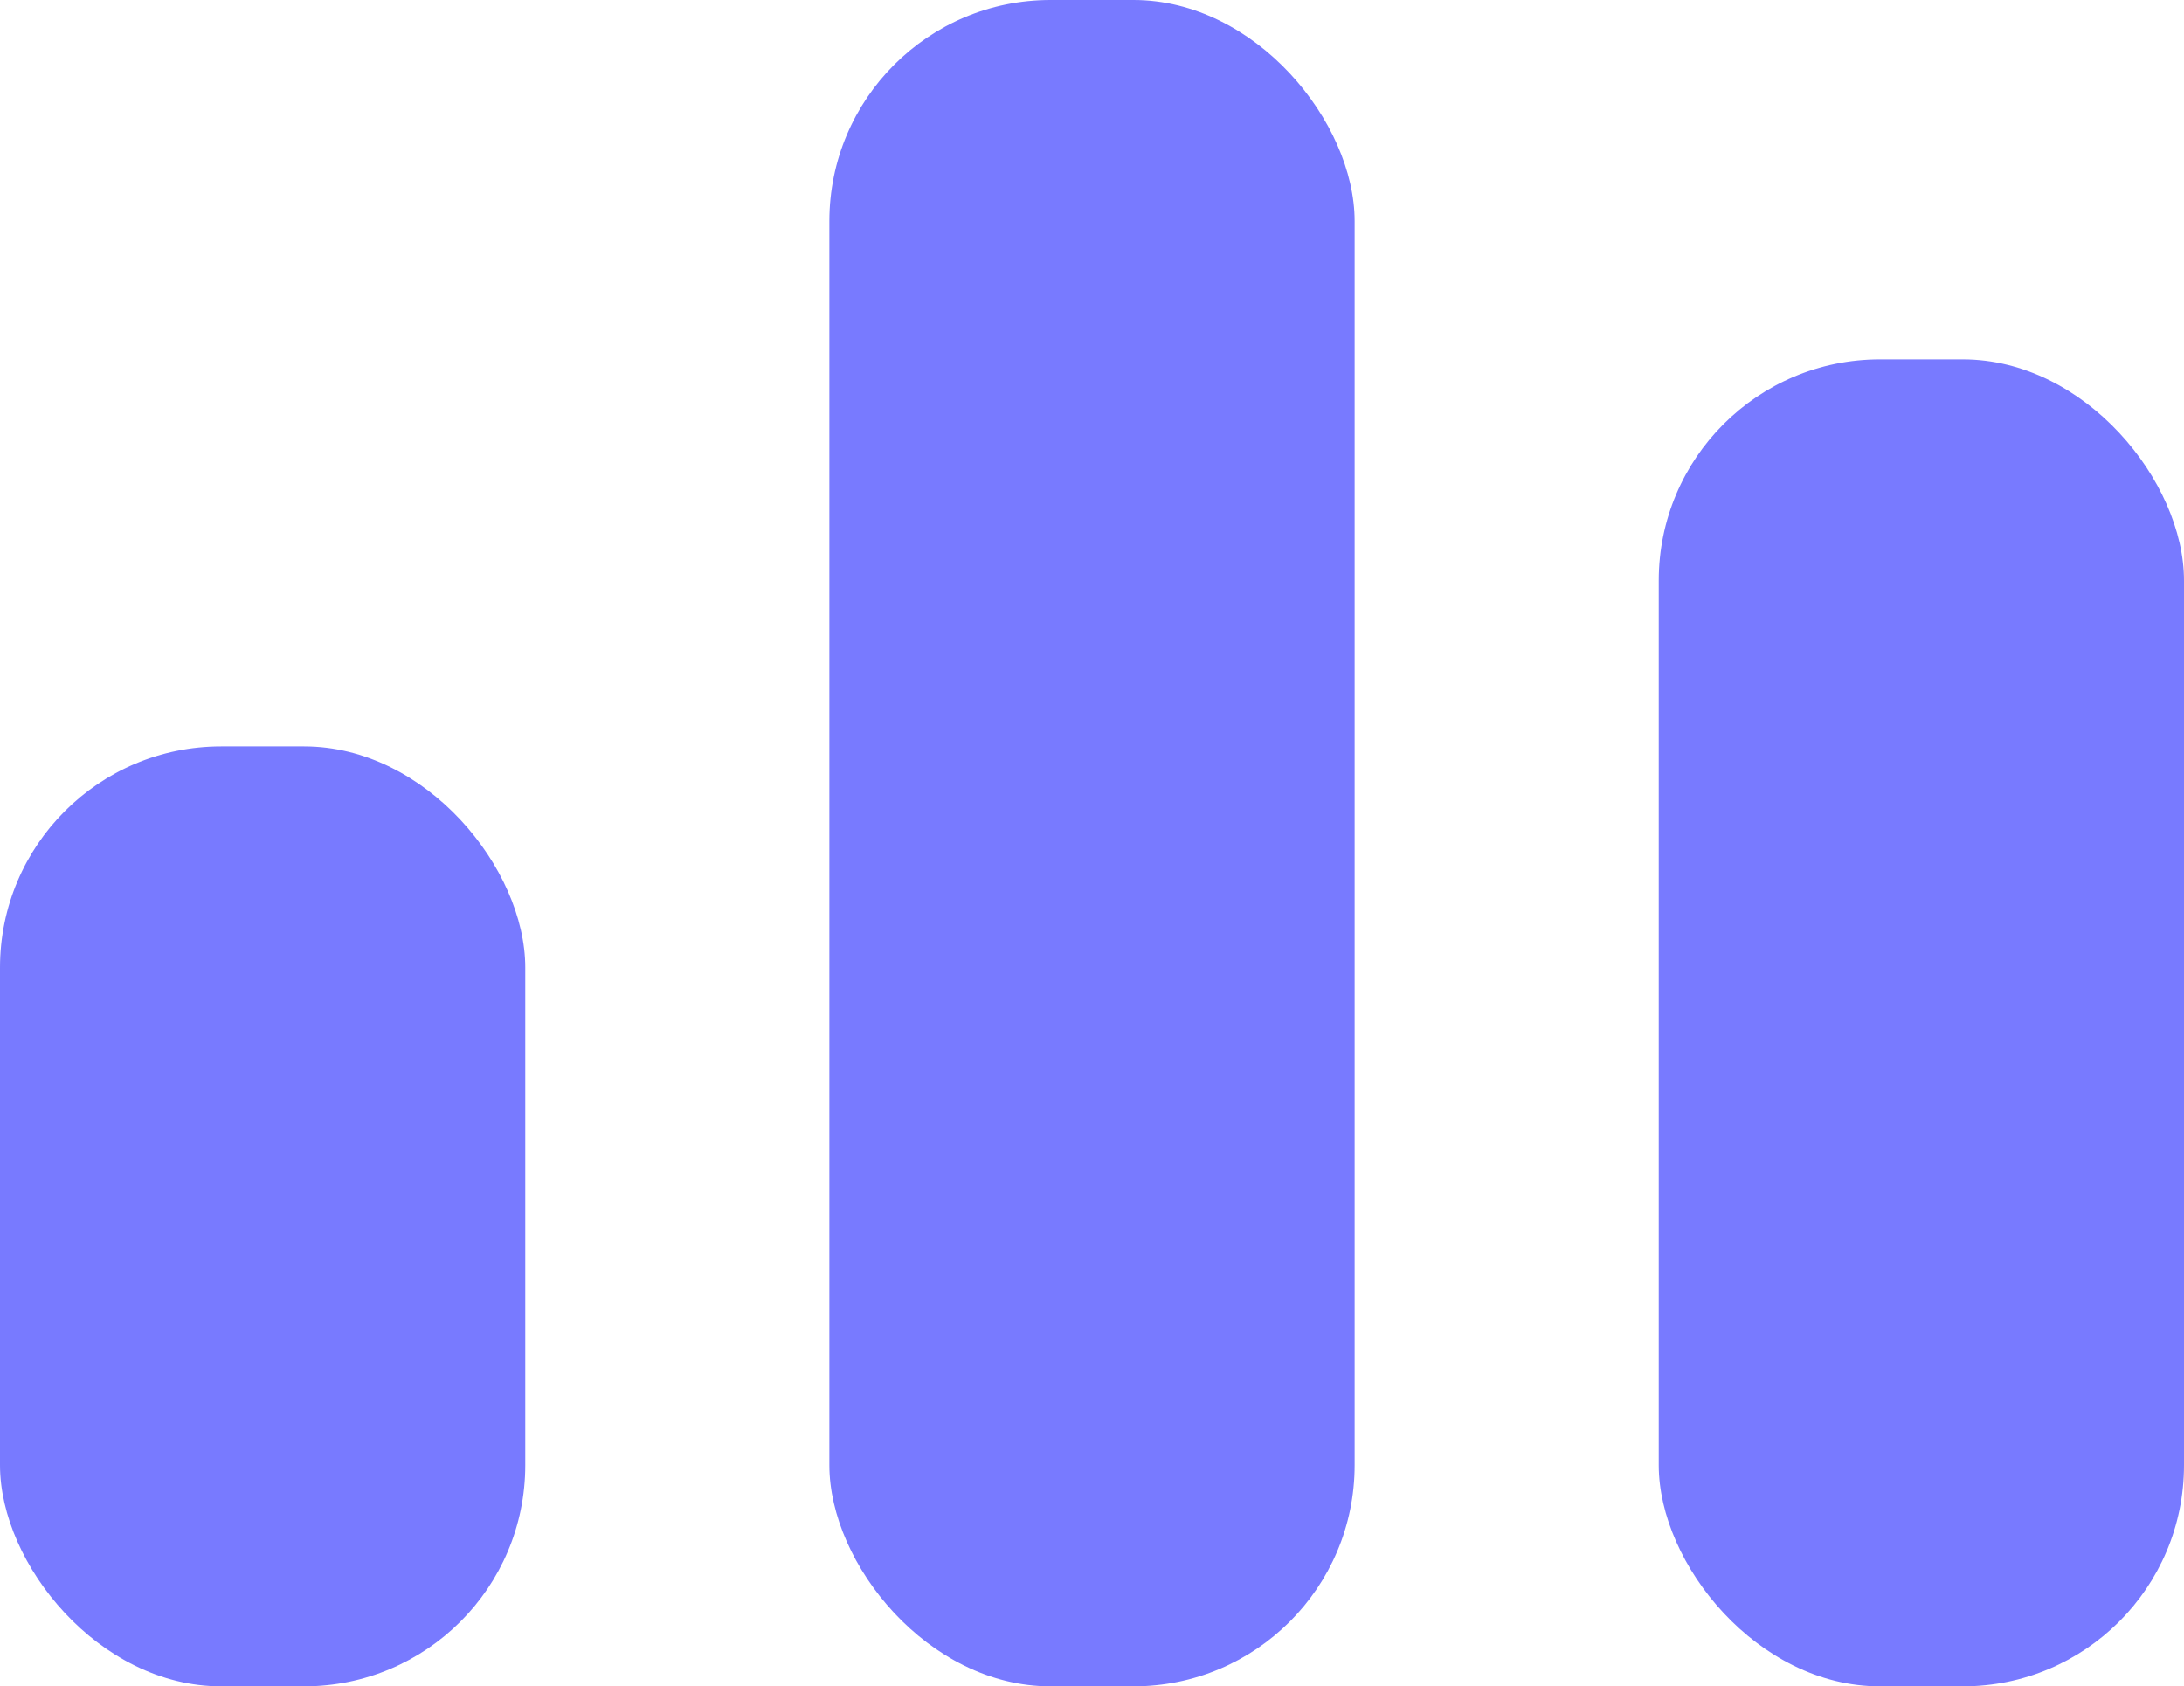 <?xml version="1.0" encoding="UTF-8" standalone="no"?>
<svg width="79px" height="61px" viewBox="0 0 79 61" version="1.1" xmlns="http://www.w3.org/2000/svg" xmlns:xlink="http://www.w3.org/1999/xlink" xmlns:sketch="http://www.bohemiancoding.com/sketch/ns">
    <!-- Generator: Sketch 3.4.4 (17249) - http://www.bohemiancoding.com/sketch -->
    <title>Bars icon</title>
    <desc>Created with Sketch.</desc>
    <defs></defs>
    <g id="Welcome" stroke="none" stroke-width="1" fill="none" fill-rule="evenodd" sketch:type="MSPage">
        <g id="Digital-nav" sketch:type="MSArtboardGroup" transform="translate(-71, -516)" fill="#787AFF">
            <g id="Bars-icon" sketch:type="MSLayerGroup" transform="translate(71, 516)">
                <rect id="Rectangle-24" sketch:type="MSShapeGroup" x="0" y="27" width="19" height="34" rx="8"></rect>
                <rect id="Rectangle-24-Copy" sketch:type="MSShapeGroup" x="30" y="0" width="19" height="61" rx="8"></rect>
                <rect id="Rectangle-24-Copy-2" sketch:type="MSShapeGroup" x="60" y="13" width="19" height="48" rx="8"></rect>
            </g>
        </g>
    </g>
</svg>